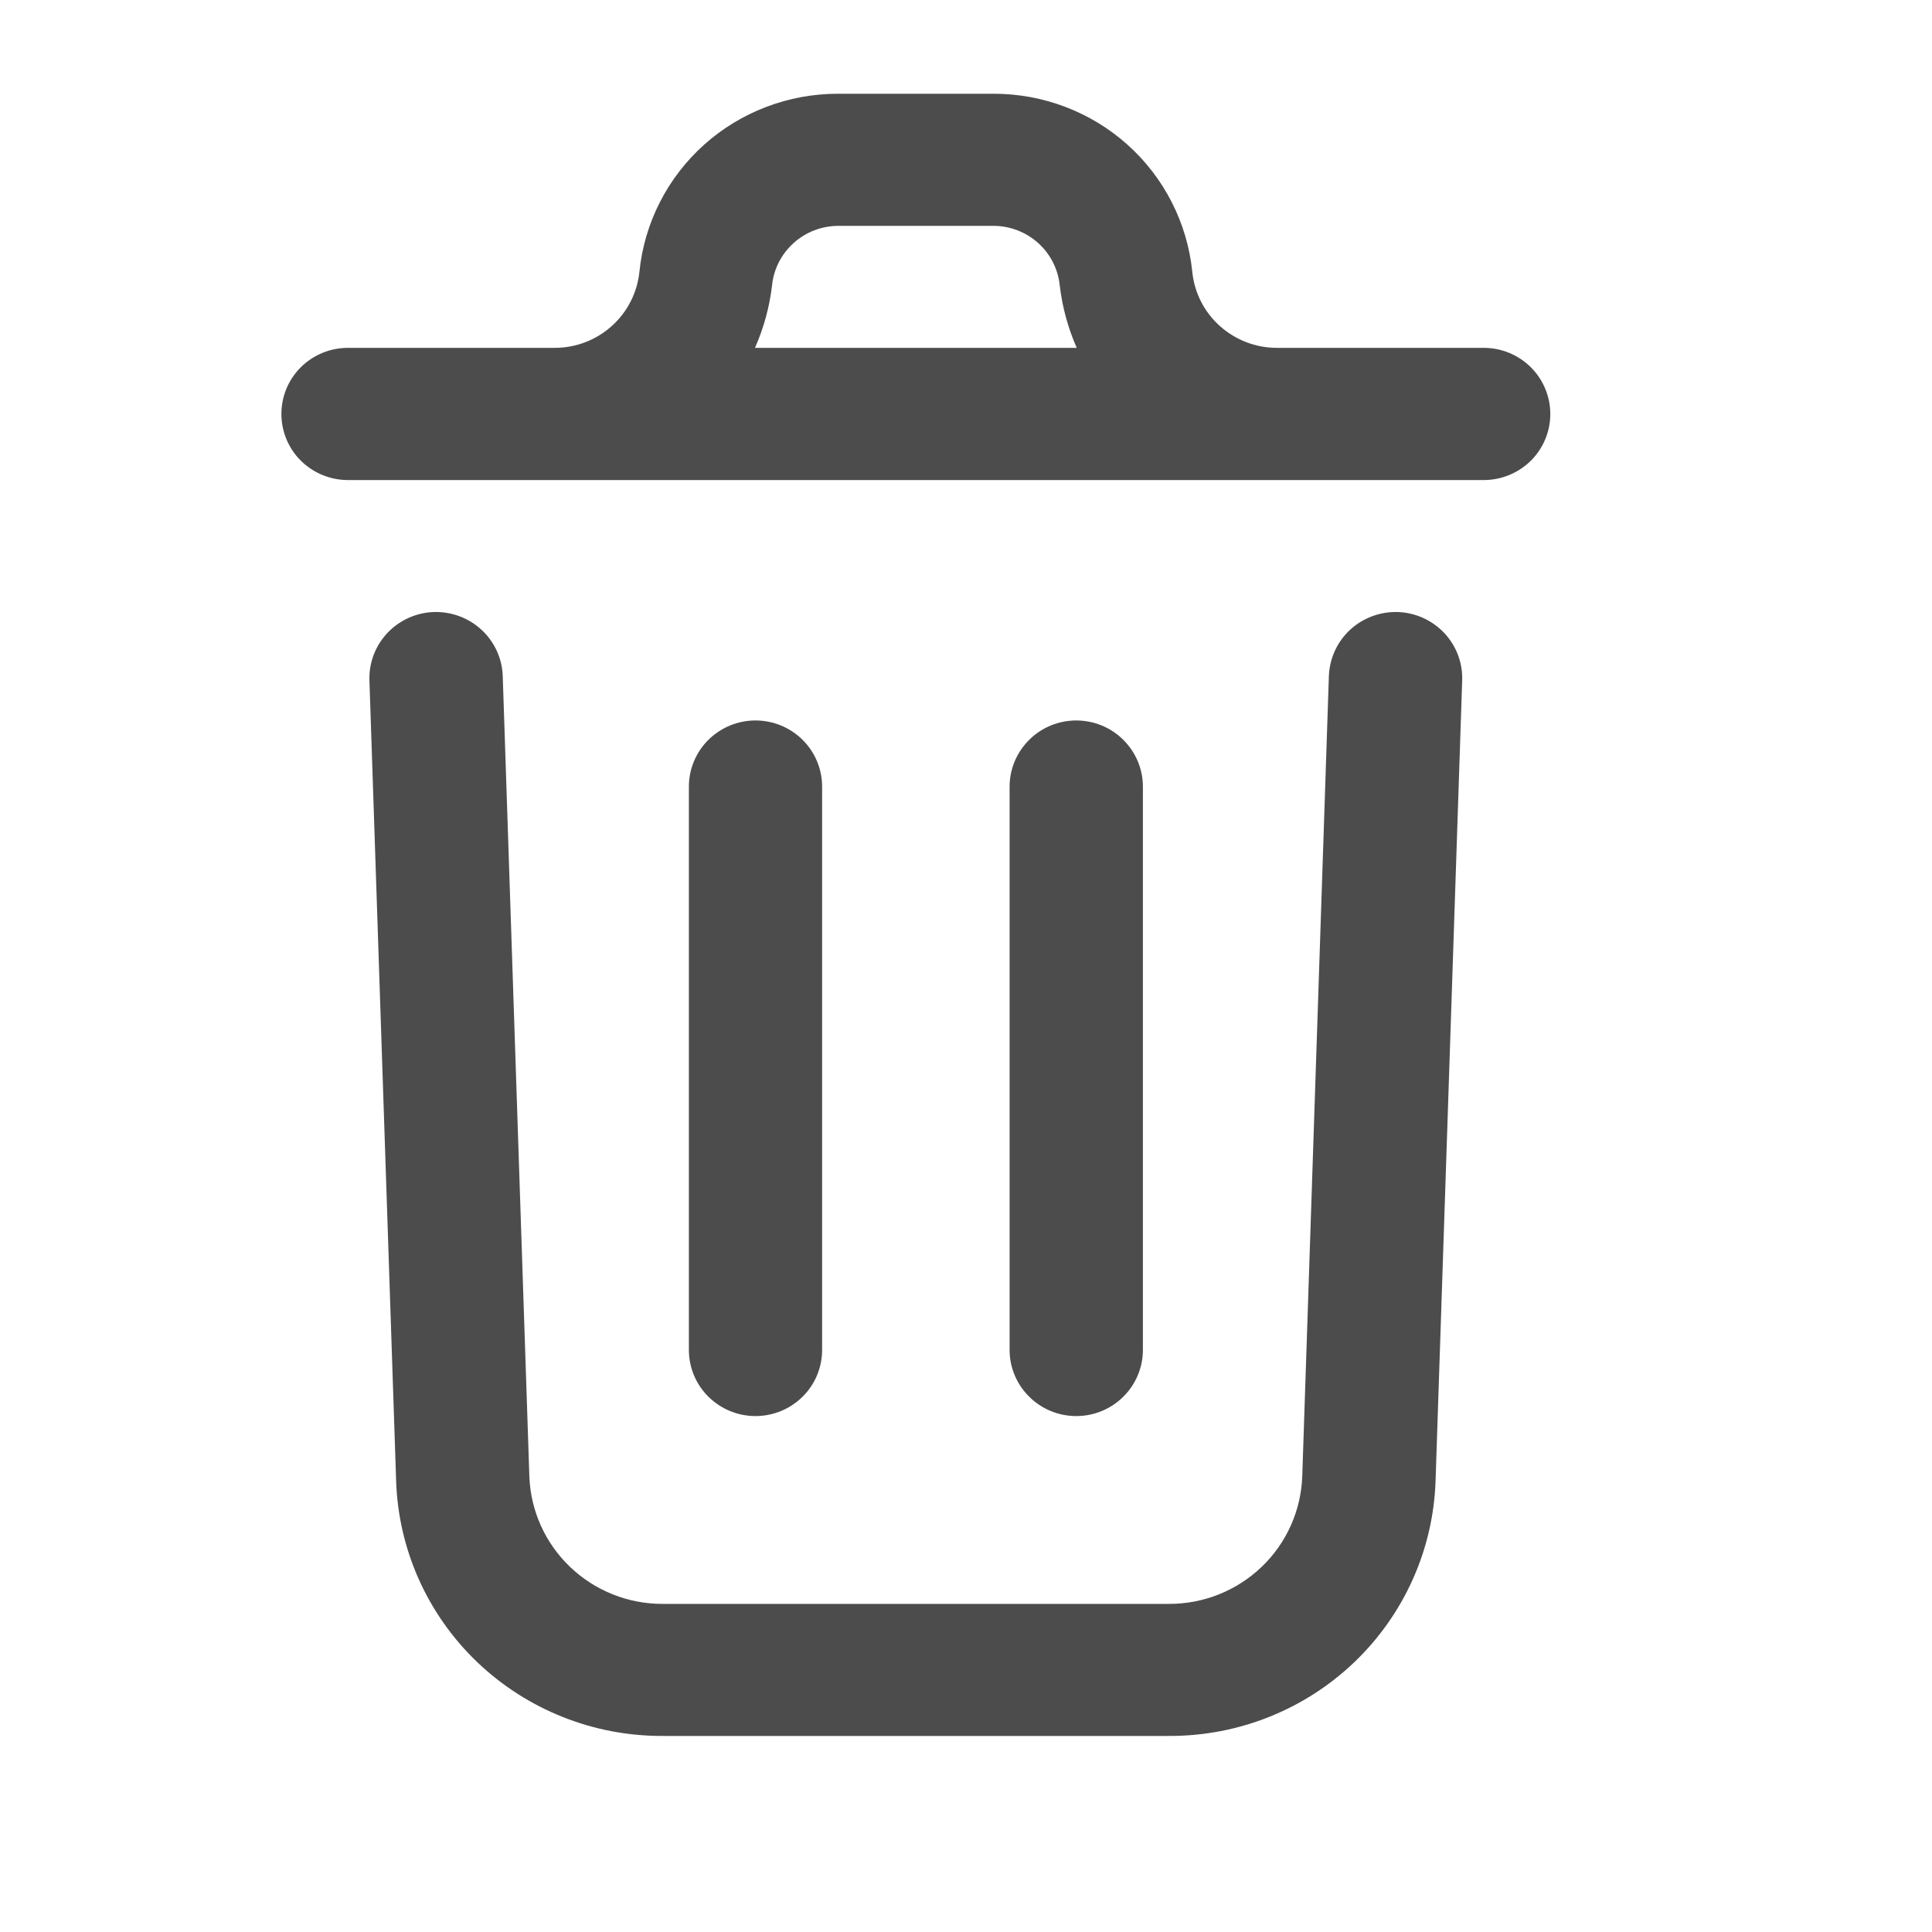 <svg width="23" height="23" viewBox="0 0 23 23" fill="none" xmlns="http://www.w3.org/2000/svg">
<path d="M17.407 8.1L17.09 17.63C17.063 18.446 16.716 19.22 16.124 19.787C15.531 20.354 14.74 20.669 13.917 20.666H7.888C7.066 20.669 6.275 20.354 5.682 19.788C5.09 19.222 4.743 18.449 4.716 17.633L4.398 8.1C4.391 7.891 4.468 7.688 4.612 7.535C4.756 7.383 4.955 7.293 5.165 7.286C5.376 7.28 5.58 7.356 5.734 7.499C5.887 7.641 5.978 7.839 5.985 8.048L6.302 17.581C6.318 17.988 6.492 18.373 6.788 18.655C7.083 18.937 7.478 19.095 7.888 19.094H13.917C14.328 19.095 14.723 18.937 15.019 18.654C15.315 18.371 15.488 17.985 15.503 17.577L15.82 8.048C15.828 7.839 15.918 7.641 16.071 7.499C16.225 7.356 16.43 7.28 16.64 7.286C16.85 7.293 17.049 7.383 17.193 7.535C17.337 7.688 17.414 7.891 17.407 8.1ZM18.456 4.928C18.456 5.137 18.373 5.337 18.224 5.485C18.075 5.632 17.873 5.715 17.663 5.715H4.143C3.932 5.715 3.731 5.632 3.582 5.485C3.433 5.337 3.35 5.137 3.35 4.928C3.35 4.719 3.433 4.519 3.582 4.371C3.731 4.224 3.932 4.141 4.143 4.141H6.602C6.853 4.142 7.096 4.049 7.282 3.882C7.469 3.715 7.586 3.485 7.612 3.237C7.67 2.655 7.945 2.115 8.382 1.723C8.82 1.331 9.389 1.115 9.979 1.116H11.827C12.416 1.115 12.985 1.331 13.423 1.723C13.86 2.115 14.135 2.655 14.194 3.237C14.219 3.485 14.336 3.715 14.523 3.882C14.71 4.049 14.952 4.142 15.203 4.141H17.662C17.873 4.141 18.075 4.224 18.223 4.371C18.372 4.519 18.456 4.719 18.456 4.928H18.456ZM8.989 4.141H12.818C12.714 3.904 12.646 3.654 12.616 3.398C12.596 3.204 12.505 3.024 12.359 2.893C12.213 2.762 12.024 2.689 11.828 2.689H9.979C9.783 2.689 9.593 2.762 9.448 2.893C9.302 3.024 9.21 3.204 9.191 3.398C9.161 3.654 9.092 3.905 8.988 4.141H8.989ZM9.787 16.068V9.365C9.787 9.156 9.704 8.956 9.555 8.808C9.406 8.66 9.204 8.577 8.994 8.577C8.784 8.577 8.582 8.66 8.433 8.808C8.284 8.956 8.201 9.156 8.201 9.365V16.071C8.201 16.279 8.284 16.48 8.433 16.627C8.582 16.775 8.784 16.858 8.994 16.858C9.204 16.858 9.406 16.775 9.555 16.627C9.704 16.48 9.787 16.279 9.787 16.071V16.068ZM13.606 16.068V9.365C13.606 9.156 13.522 8.956 13.373 8.808C13.225 8.66 13.023 8.577 12.813 8.577C12.602 8.577 12.4 8.66 12.252 8.808C12.103 8.956 12.019 9.156 12.019 9.365V16.071C12.019 16.279 12.103 16.48 12.252 16.627C12.4 16.775 12.602 16.858 12.813 16.858C13.023 16.858 13.225 16.775 13.373 16.627C13.522 16.48 13.606 16.279 13.606 16.071V16.068Z" fill="#4D4C4C"/>
</svg>

